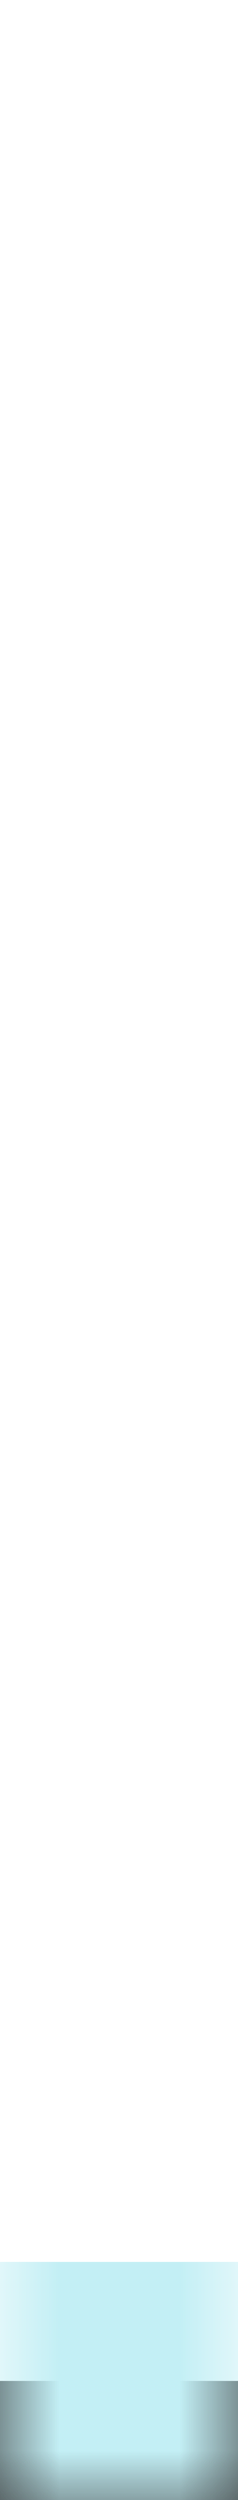 <svg width="2" height="21" viewBox="0 0 2 21" fill="none" xmlns="http://www.w3.org/2000/svg">
<rect x="0" y="0" width="2" height="21" fill="#333333" stroke="none"/>
<mask id="path-1-outside-1_4_4" maskUnits="userSpaceOnUse" x="0" y="0" width="2" height="21" fill="black">
<rect fill="white" width="2" height="21"/>
<path d="M0 0H2V20H0V0Z"/>
</mask>
<path d="M0 0H2V20H0V0Z" fill="white"/>
<path d="M2 19H0V21H2V19Z" fill="#C3EFF5" mask="url(#path-1-outside-1_4_4)"/>
</svg>
